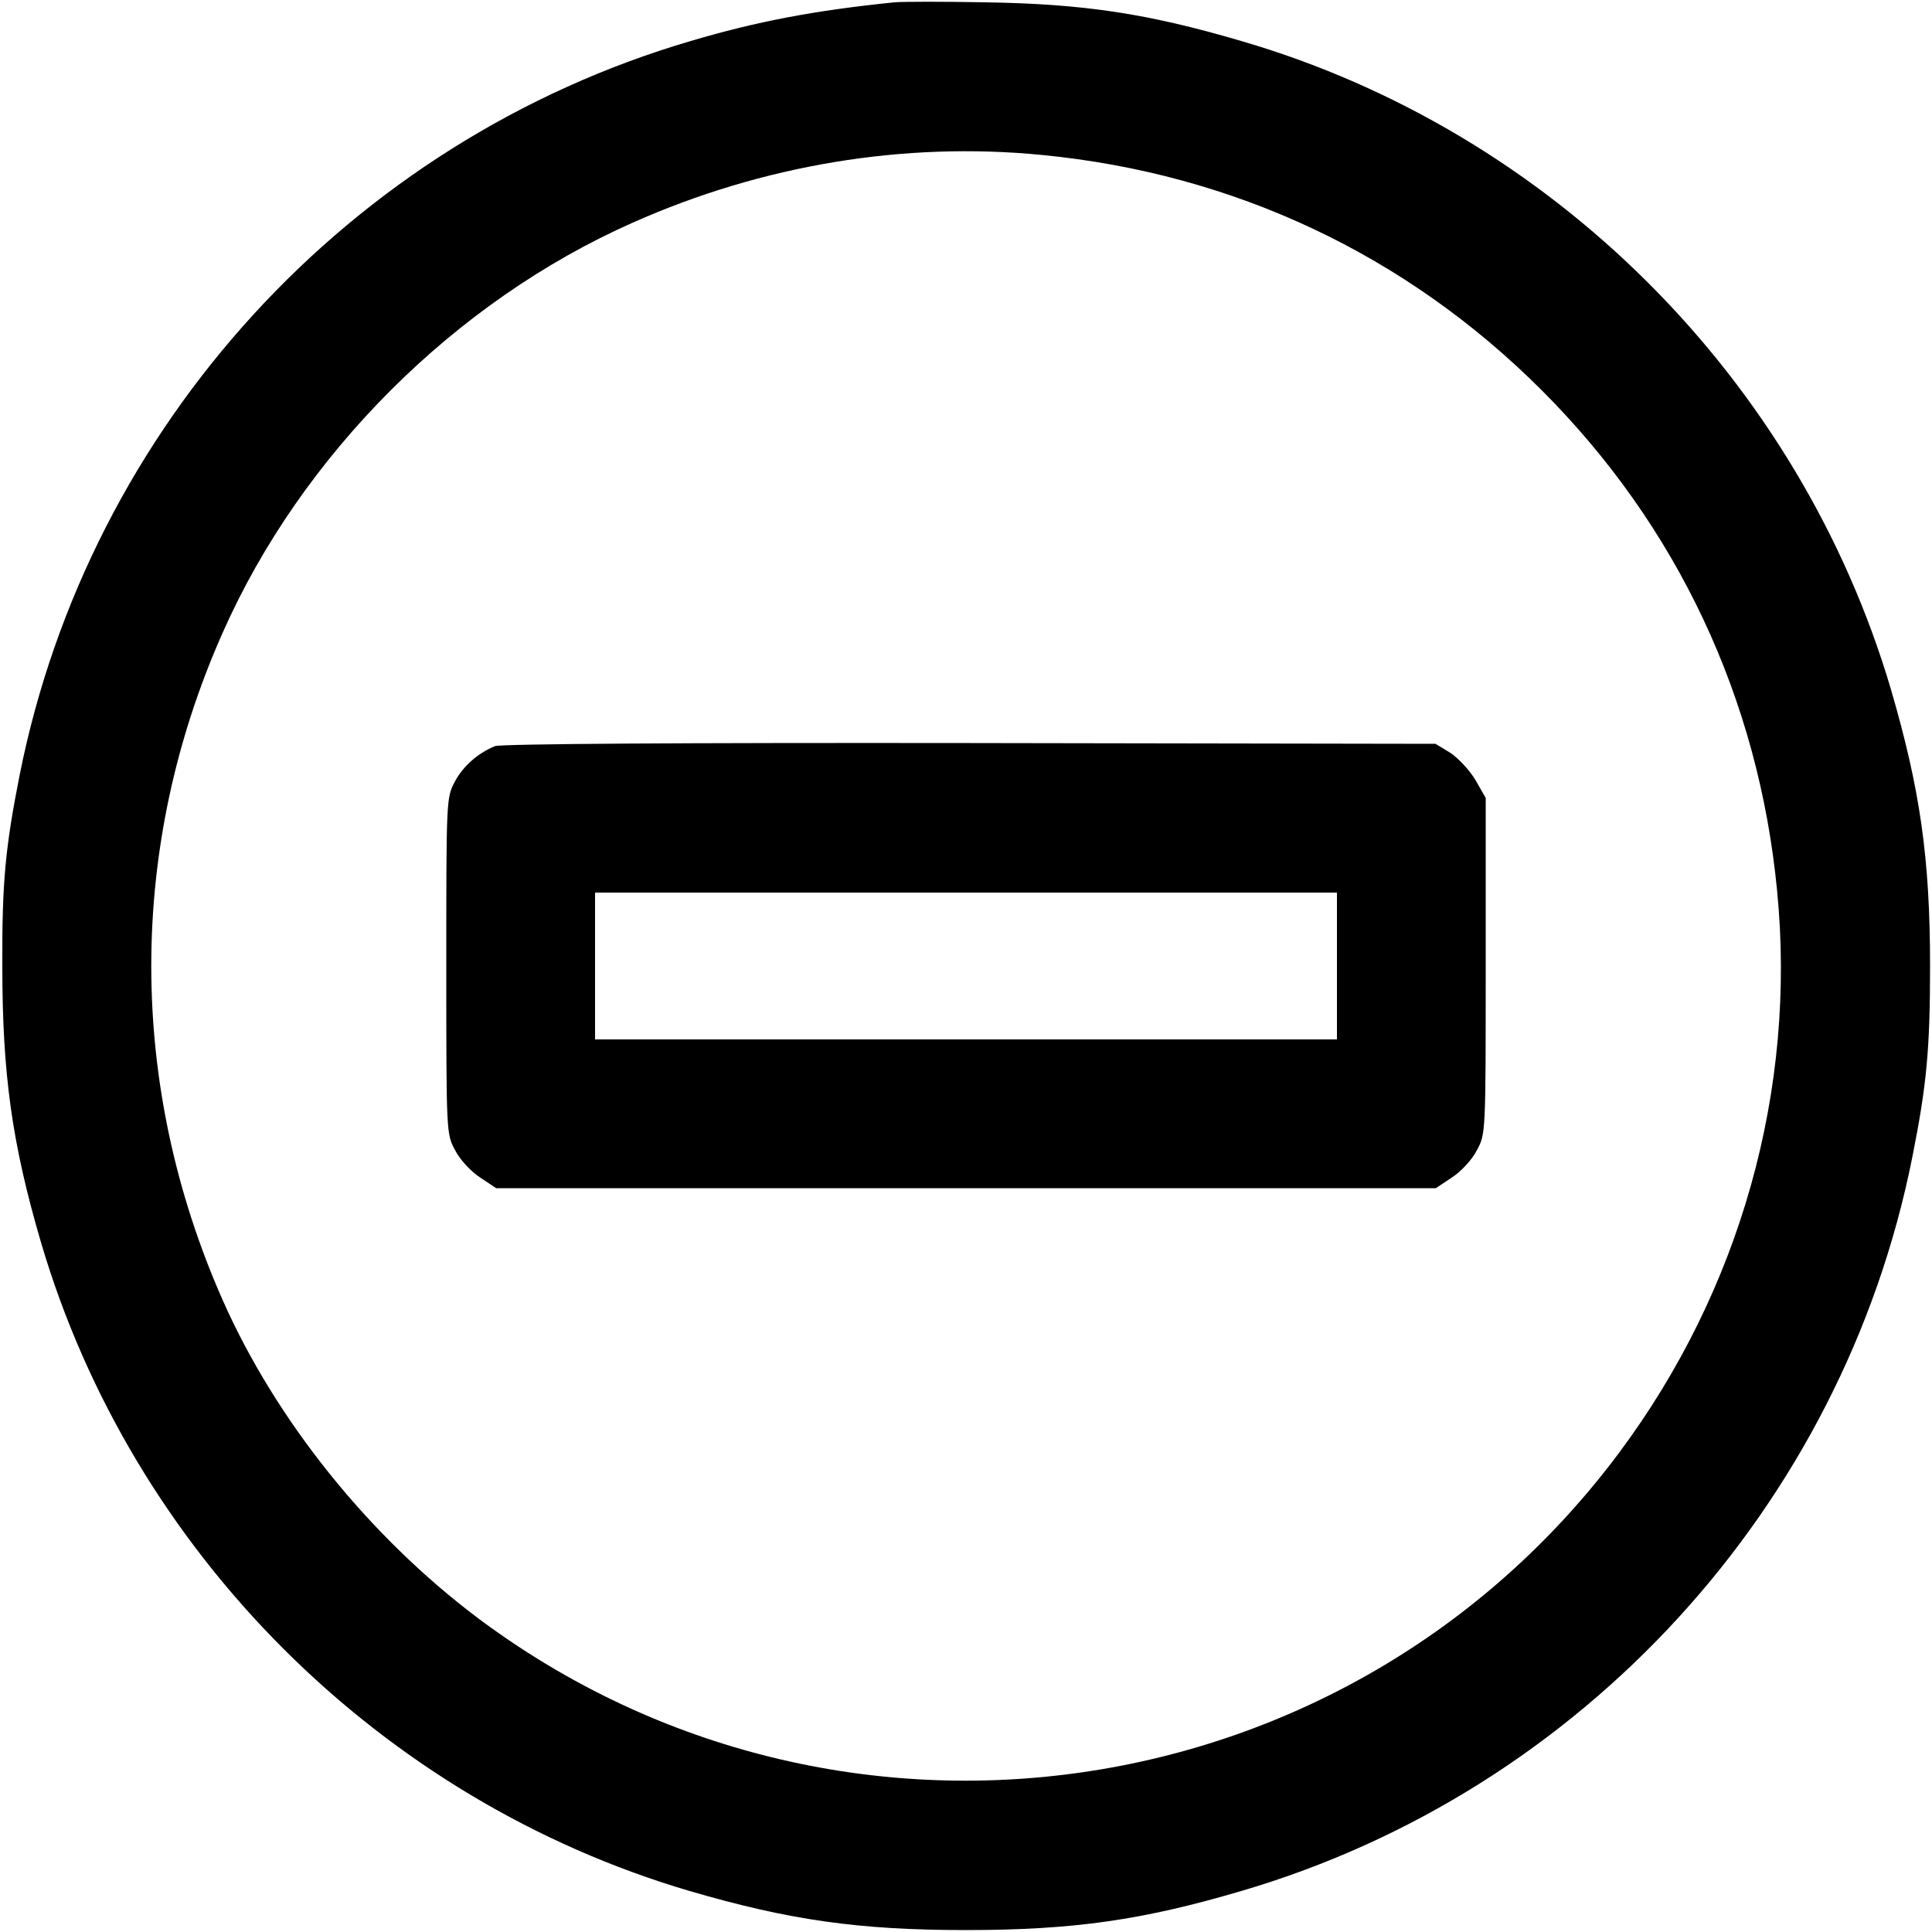 <?xml version="1.0" standalone="no"?>
<!DOCTYPE svg PUBLIC "-//W3C//DTD SVG 20010904//EN"
 "http://www.w3.org/TR/2001/REC-SVG-20010904/DTD/svg10.dtd">
<svg version="1.0" xmlns="http://www.w3.org/2000/svg"
 width="500pt" height="500pt" viewBox="0 0 500 500"
 preserveAspectRatio="xMidYMid meet">

<g transform="translate(0,500) scale(0.1,-0.1)"
fill="#000000" stroke="none">
<path d="M2315 4994 c-208 -21 -358 -50 -527 -100 -883 -259 -1557 -996 -1737
-1899 -37 -187 -46 -278 -45 -495 0 -280 25 -459 100 -715 236 -802 877 -1443
1679 -1679 257 -75 436 -101 715 -101 278 0 458 26 712 101 883 259 1557 996
1737 1899 37 186 46 278 46 495 0 279 -26 458 -101 715 -237 804 -879 1445
-1682 1679 -242 71 -406 96 -662 100 -107 2 -213 2 -235 0z m381 -395 c497
-48 943 -258 1294 -609 351 -351 561 -798 609 -1294 51 -516 -95 -1035 -409
-1456 -697 -934 -2016 -1126 -2950 -430 -283 212 -525 512 -664 826 -246 557
-246 1172 0 1726 204 461 601 858 1062 1062 335 149 702 210 1058 175z"/>
<path d="M1281 3069 c-44 -18 -82 -51 -104 -92 -22 -42 -22 -46 -22 -477 0
-433 0 -435 23 -477 12 -24 41 -55 64 -70 l42 -28 1216 0 1216 0 42 28 c23 15
52 46 64 70 23 42 23 44 23 477 l0 435 -27 47 c-15 25 -45 57 -65 70 l-38 23
-1205 2 c-744 1 -1214 -2 -1229 -8z m2179 -569 l0 -190 -960 0 -960 0 0 190 0
190 960 0 960 0 0 -190z"/>
</g>
</svg>
